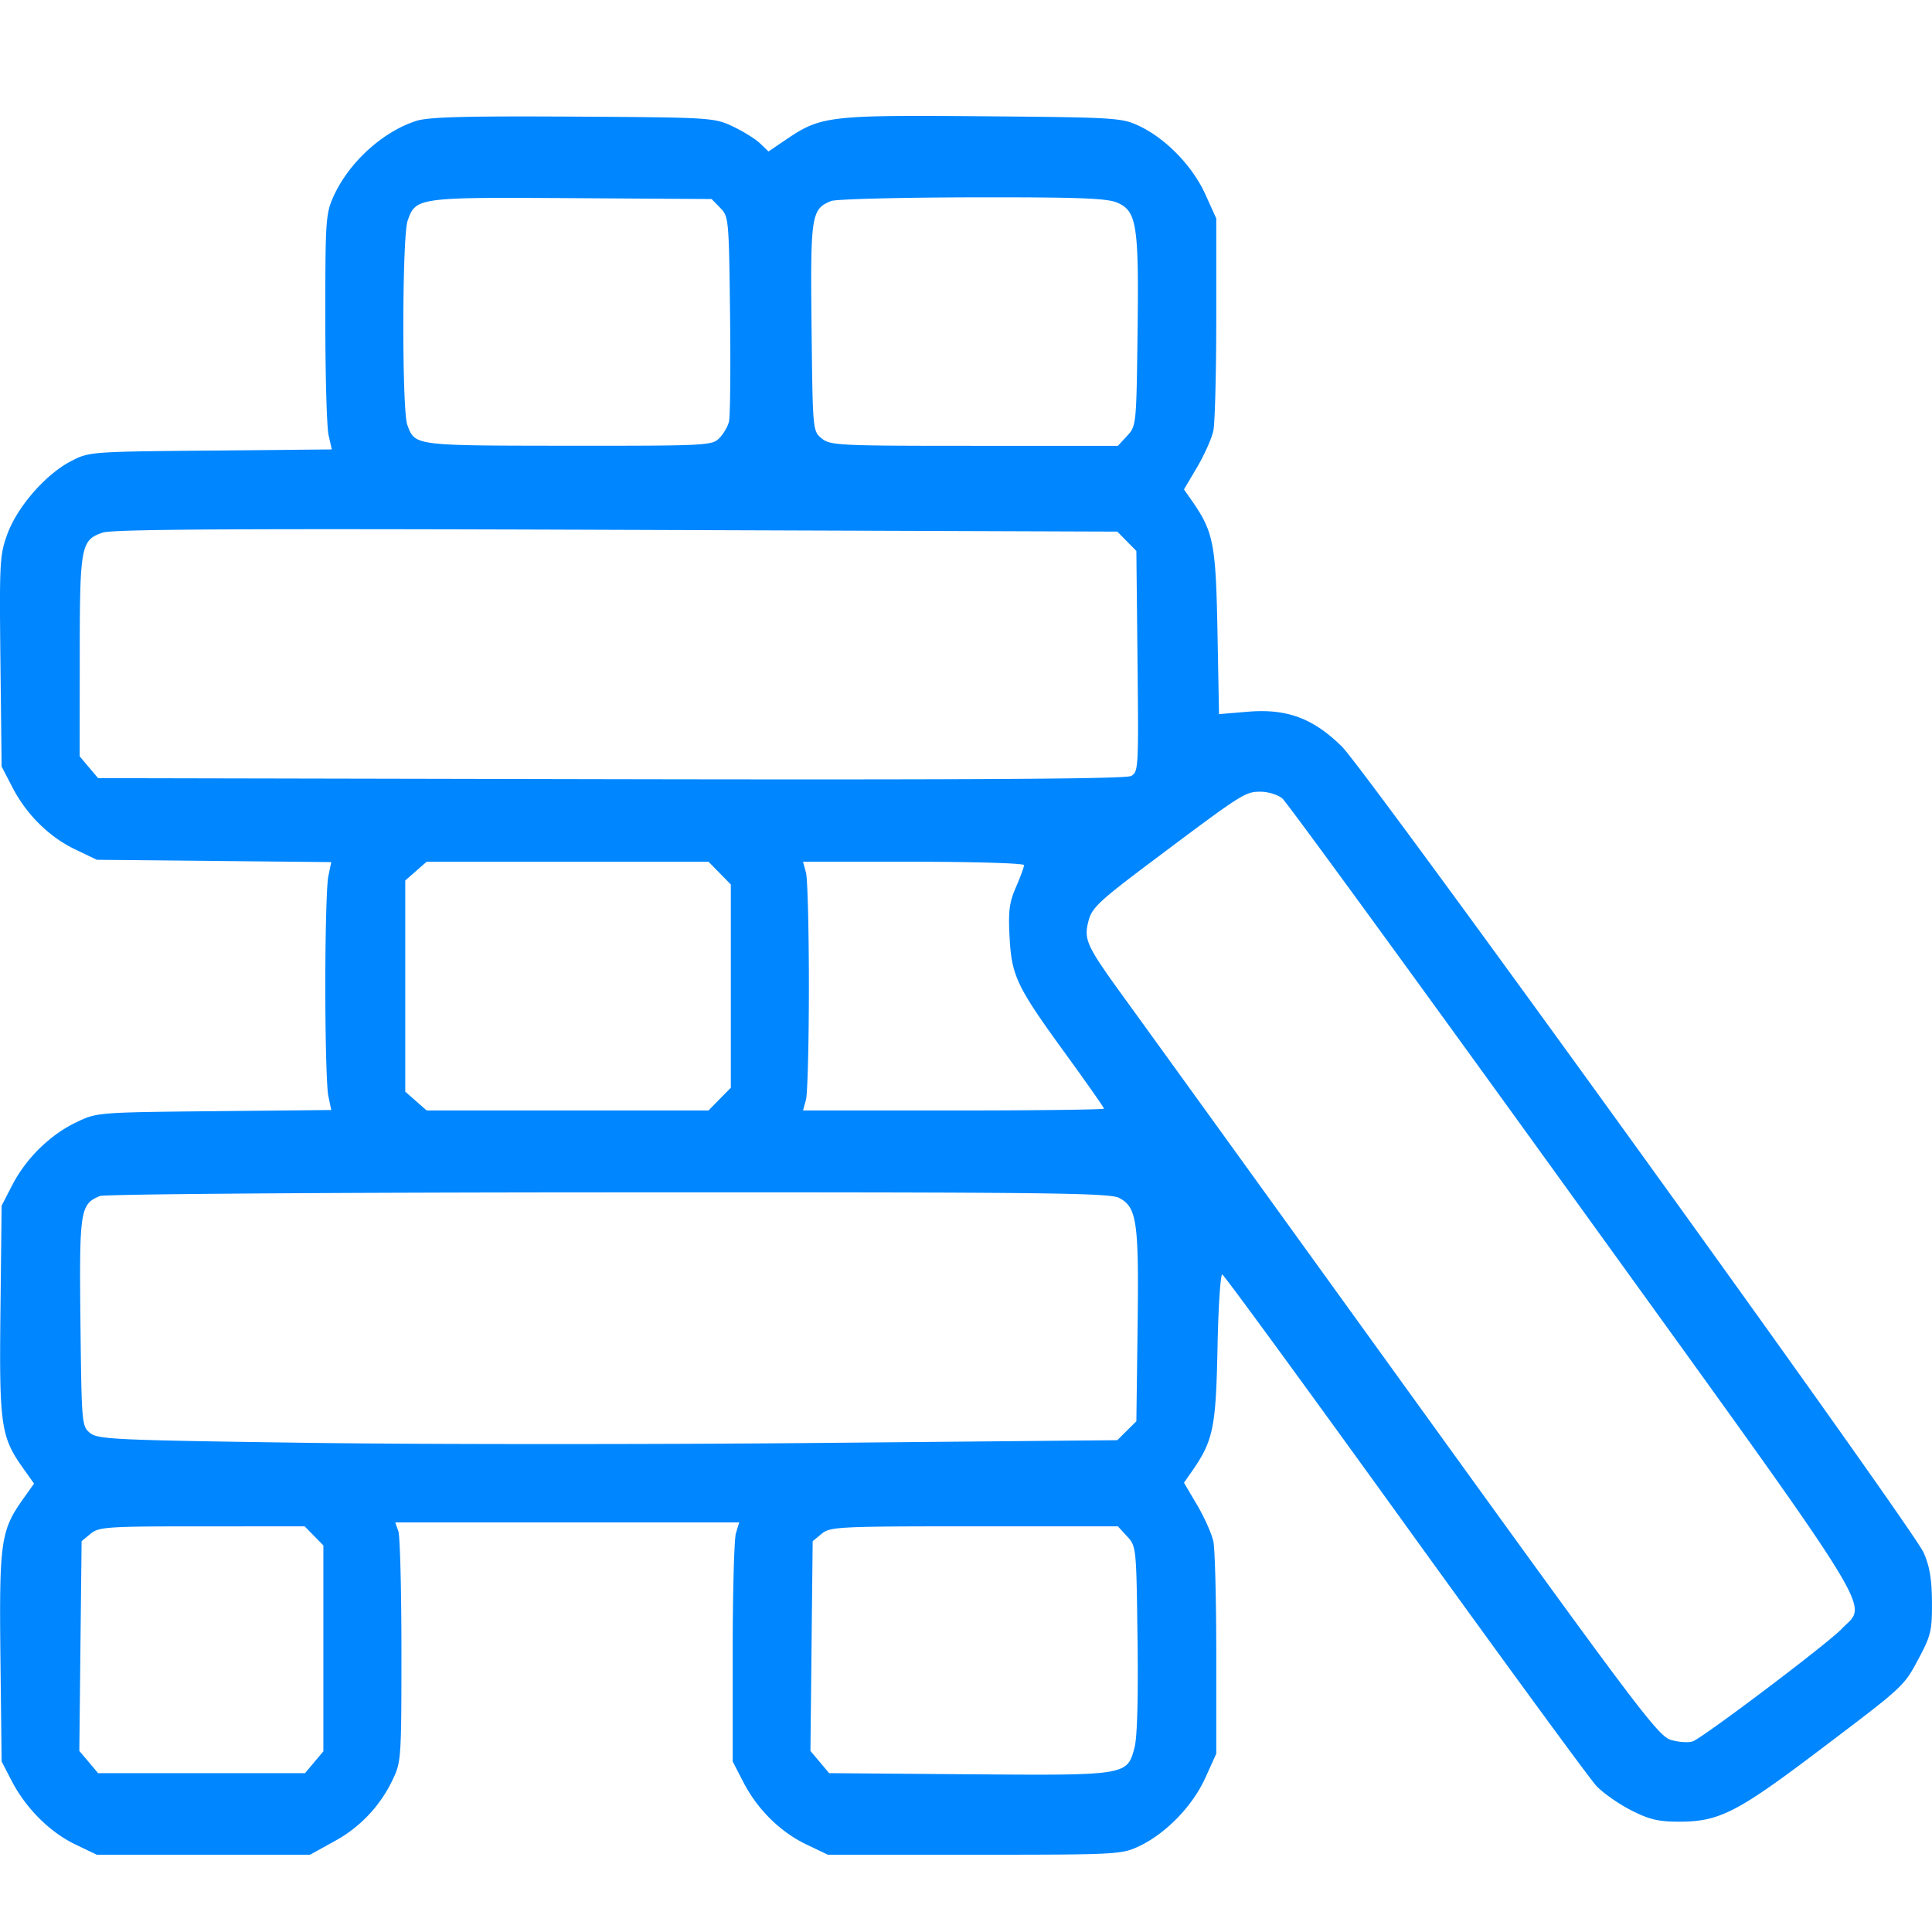 <svg width="50" height="50" fill="none" xmlns="http://www.w3.org/2000/svg"><path fill-rule="evenodd" clip-rule="evenodd" d="M10.766 3.131c-.871.283-1.737 1.075-2.135 1.952-.2.445-.212.617-.212 3.136 0 1.466.037 2.834.084 3.039l.084.373-3.14.03c-3.121.028-3.14.03-3.617.278-.652.34-1.38 1.176-1.639 1.882-.198.54-.208.722-.18 3.294l.031 2.722.275.531c.366.71.954 1.292 1.632 1.616l.557.267 3.034.03 3.033.03-.077.372c-.043.205-.077 1.481-.077 2.837 0 1.355.034 2.631.077 2.836l.077.371-3.033.03c-3.033.031-3.034.032-3.576.293-.677.326-1.29.93-1.647 1.621l-.275.532-.03 2.696c-.034 2.978.01 3.284.578 4.086l.291.41-.29.409c-.57.802-.613 1.107-.58 4.085l.031 2.697.262.506c.365.705.988 1.327 1.645 1.641l.557.267h5.518l.624-.345a3.526 3.526 0 0 0 1.52-1.609c.214-.445.221-.555.221-3.327 0-1.576-.036-2.968-.08-3.093l-.08-.226h8.902l-.085.277c-.046.152-.084 1.544-.084 3.093v2.816l.274.532c.366.709.955 1.291 1.633 1.616l.556.266h3.794c3.69 0 3.807-.006 4.26-.22.692-.326 1.385-1.04 1.714-1.768l.284-.627V42.82c0-1.41-.034-2.727-.075-2.925-.042-.198-.23-.622-.418-.941l-.343-.581.2-.287c.557-.798.626-1.13.668-3.192.02-1.067.077-1.927.124-1.91.048.016 2.175 2.926 4.728 6.466s4.782 6.587 4.953 6.769c.17.181.573.464.894.628.475.243.708.298 1.254.298 1.024 0 1.495-.239 3.585-1.82 2.268-1.716 2.219-1.67 2.627-2.438.297-.56.329-.698.325-1.425-.004-.596-.06-.927-.214-1.277-.295-.666-14.42-20.237-15.06-20.867-.742-.73-1.42-.981-2.424-.899l-.753.063-.04-2.14c-.043-2.28-.102-2.578-.667-3.39l-.2-.286.343-.58c.188-.32.376-.744.418-.942.041-.198.075-1.514.075-2.925V5.654l-.284-.627c-.33-.728-1.021-1.442-1.715-1.769-.446-.21-.607-.22-4.045-.249-3.963-.033-4.188-.007-5.074.592l-.47.319-.219-.21c-.12-.114-.439-.313-.71-.44-.481-.226-.563-.231-4.137-.252-2.806-.016-3.741.01-4.058.113Zm8.128 5.014c-.03-2.485-.034-2.54-.254-2.765l-.224-.229-3.62-.023c-3.994-.025-4.04-.019-4.248.59-.142.415-.148 4.899-.007 5.278.202.542.152.536 4.16.54 3.575.002 3.727-.005 3.915-.196.107-.11.22-.303.25-.43.032-.127.044-1.371.028-2.765Zm10.546.478c.036-2.806-.02-3.162-.527-3.379-.27-.115-1.01-.142-3.763-.137-1.885.004-3.525.047-3.644.096-.51.21-.535.368-.503 3.266.03 2.684.03 2.685.262 2.877.22.182.438.192 3.95.192h3.716l.239-.259c.237-.257.239-.278.27-2.656Zm-.031 5.635-.247-.25-.246-.25-12.959-.046c-9.768-.035-13.043-.017-13.3.072-.565.195-.592.338-.593 3.205l-.002 2.585.238.282.238.282 13.267.027c9.33.018 13.326-.006 13.466-.082.192-.106.197-.19.168-2.967l-.03-2.858Zm11.28 16.693c-4.011-5.56-7.386-10.188-7.5-10.285-.113-.097-.367-.176-.566-.176-.403 0-.46.038-2.816 1.806-1.345 1.009-1.547 1.197-1.633 1.524-.133.503-.068.642.955 2.052.482.663 3.775 5.224 7.319 10.134 6.023 8.344 6.467 8.934 6.811 9.028.203.056.45.07.551.032.286-.11 3.496-2.534 3.854-2.912.673-.709 1.152.06-6.975-11.203ZM18.914 22.89l-.289-.294-.288-.294h-7.296l-.277.243-.276.242v5.466l.277.242.276.243h7.296l.288-.294.289-.294v-5.26Zm7.379.069c.115-.265.209-.521.209-.57 0-.048-1.287-.087-2.86-.087h-2.86l.076.277c.042.152.076 1.476.076 2.942 0 1.466-.034 2.79-.076 2.942l-.076.276h3.895c2.141 0 3.894-.022 3.894-.048 0-.027-.438-.652-.974-1.39-1.287-1.77-1.415-2.036-1.469-3.047-.036-.675-.008-.896.165-1.295Zm3.148 11.386c.036-2.726-.018-3.1-.475-3.342-.251-.133-1.887-.15-13.226-.145-7.235.003-13.034.045-13.155.095-.51.21-.534.368-.503 3.267.03 2.632.034 2.688.248 2.865.2.166.64.186 5.617.255 2.97.042 8.902.043 13.184.004l7.785-.072.246-.245.247-.245.032-2.437Zm-21.072 5.65-.242-.246-.242-.247H5.231c-2.466 0-2.67.013-2.887.192l-.232.192-.03 2.714-.029 2.714.243.287.242.288h5.356l.237-.282.238-.283v-5.33Zm21.07 2.422c-.03-2.378-.032-2.399-.27-2.656l-.238-.26h-3.717c-3.511 0-3.73.011-3.95.193l-.232.192-.029 2.714-.029 2.714.242.287.242.288 3.604.029c4.11.032 4.108.032 4.3-.693.07-.263.097-1.279.078-2.808Z" fill="#0086FF"/></svg>